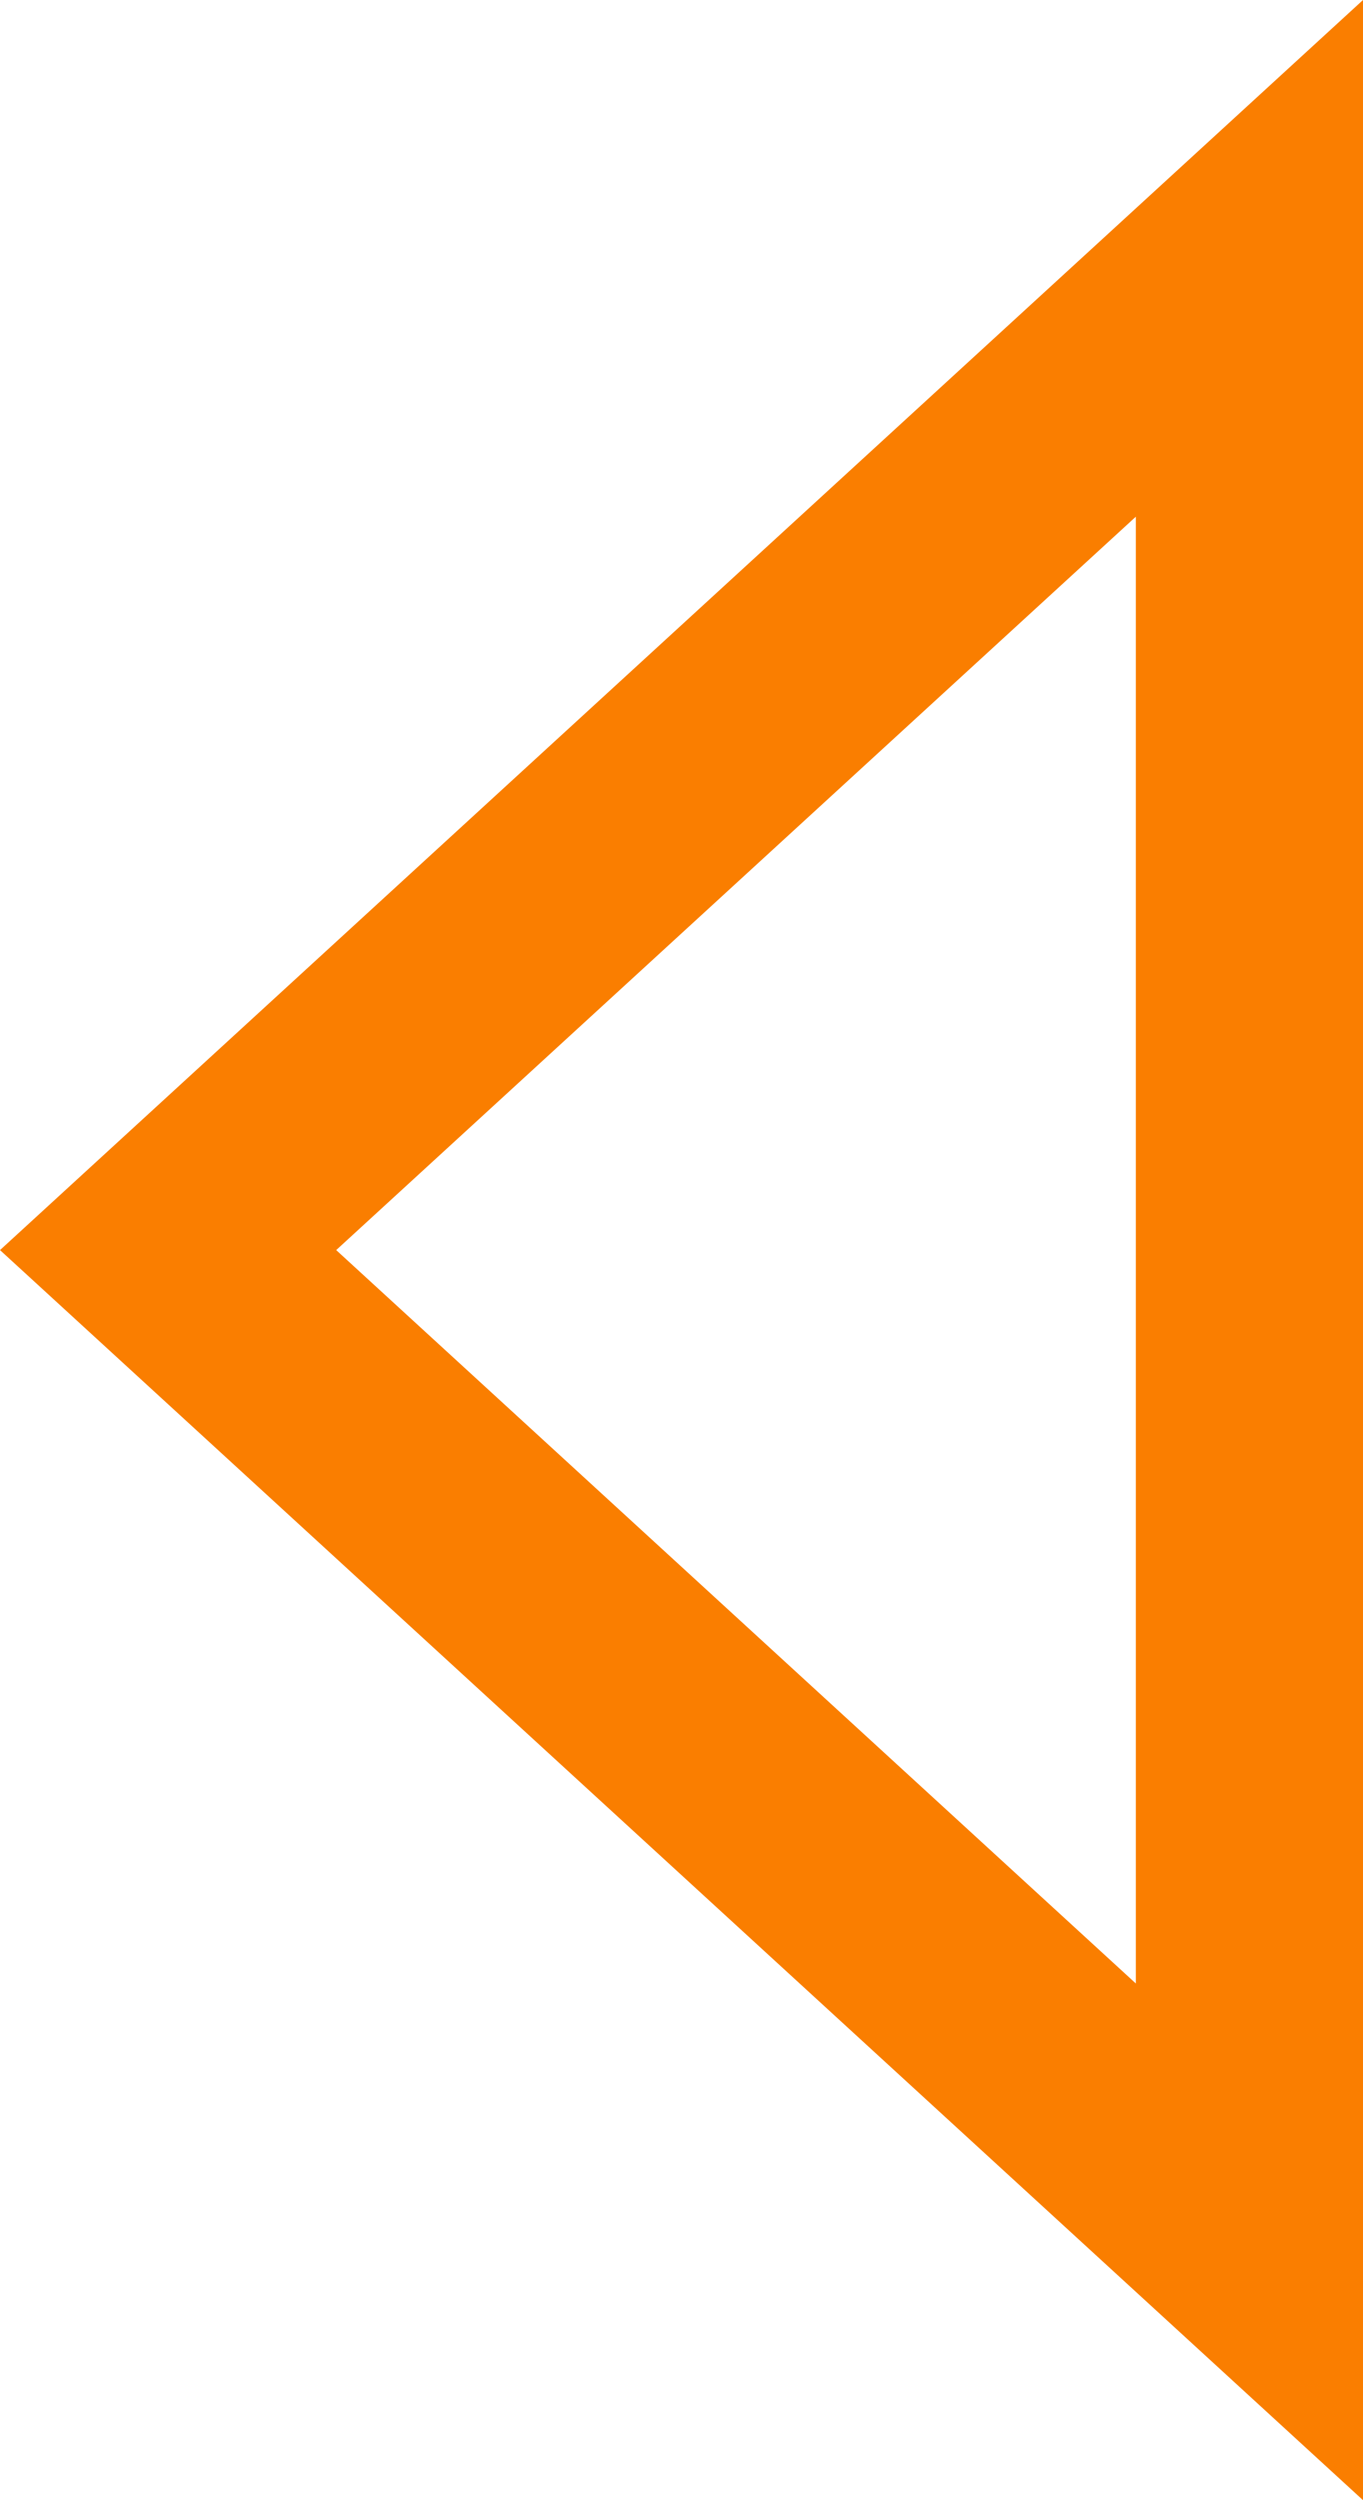 <?xml version="1.0" encoding="UTF-8"?>
<svg width="36px" height="66px" viewBox="0 0 36 66" version="1.1" xmlns="http://www.w3.org/2000/svg" xmlns:xlink="http://www.w3.org/1999/xlink">
    <!-- Generator: Sketch 59.1 (86144) - https://sketch.com -->
    <title>Path</title>
    <desc>Created with Sketch.</desc>
    <g id="Welcome" stroke="none" stroke-width="1" fill="none" fill-rule="evenodd">
        <g id="Projects" transform="translate(-384, -485)" stroke="#FA7E00" stroke-width="6">
            <path d="M387,491.82 L387,544.18 L415.56,518 L387,491.82 Z" id="Path" transform="translate(402, 518) scale(-1, -1) translate(-402, -518) "></path>
        </g>
    </g>
</svg>
